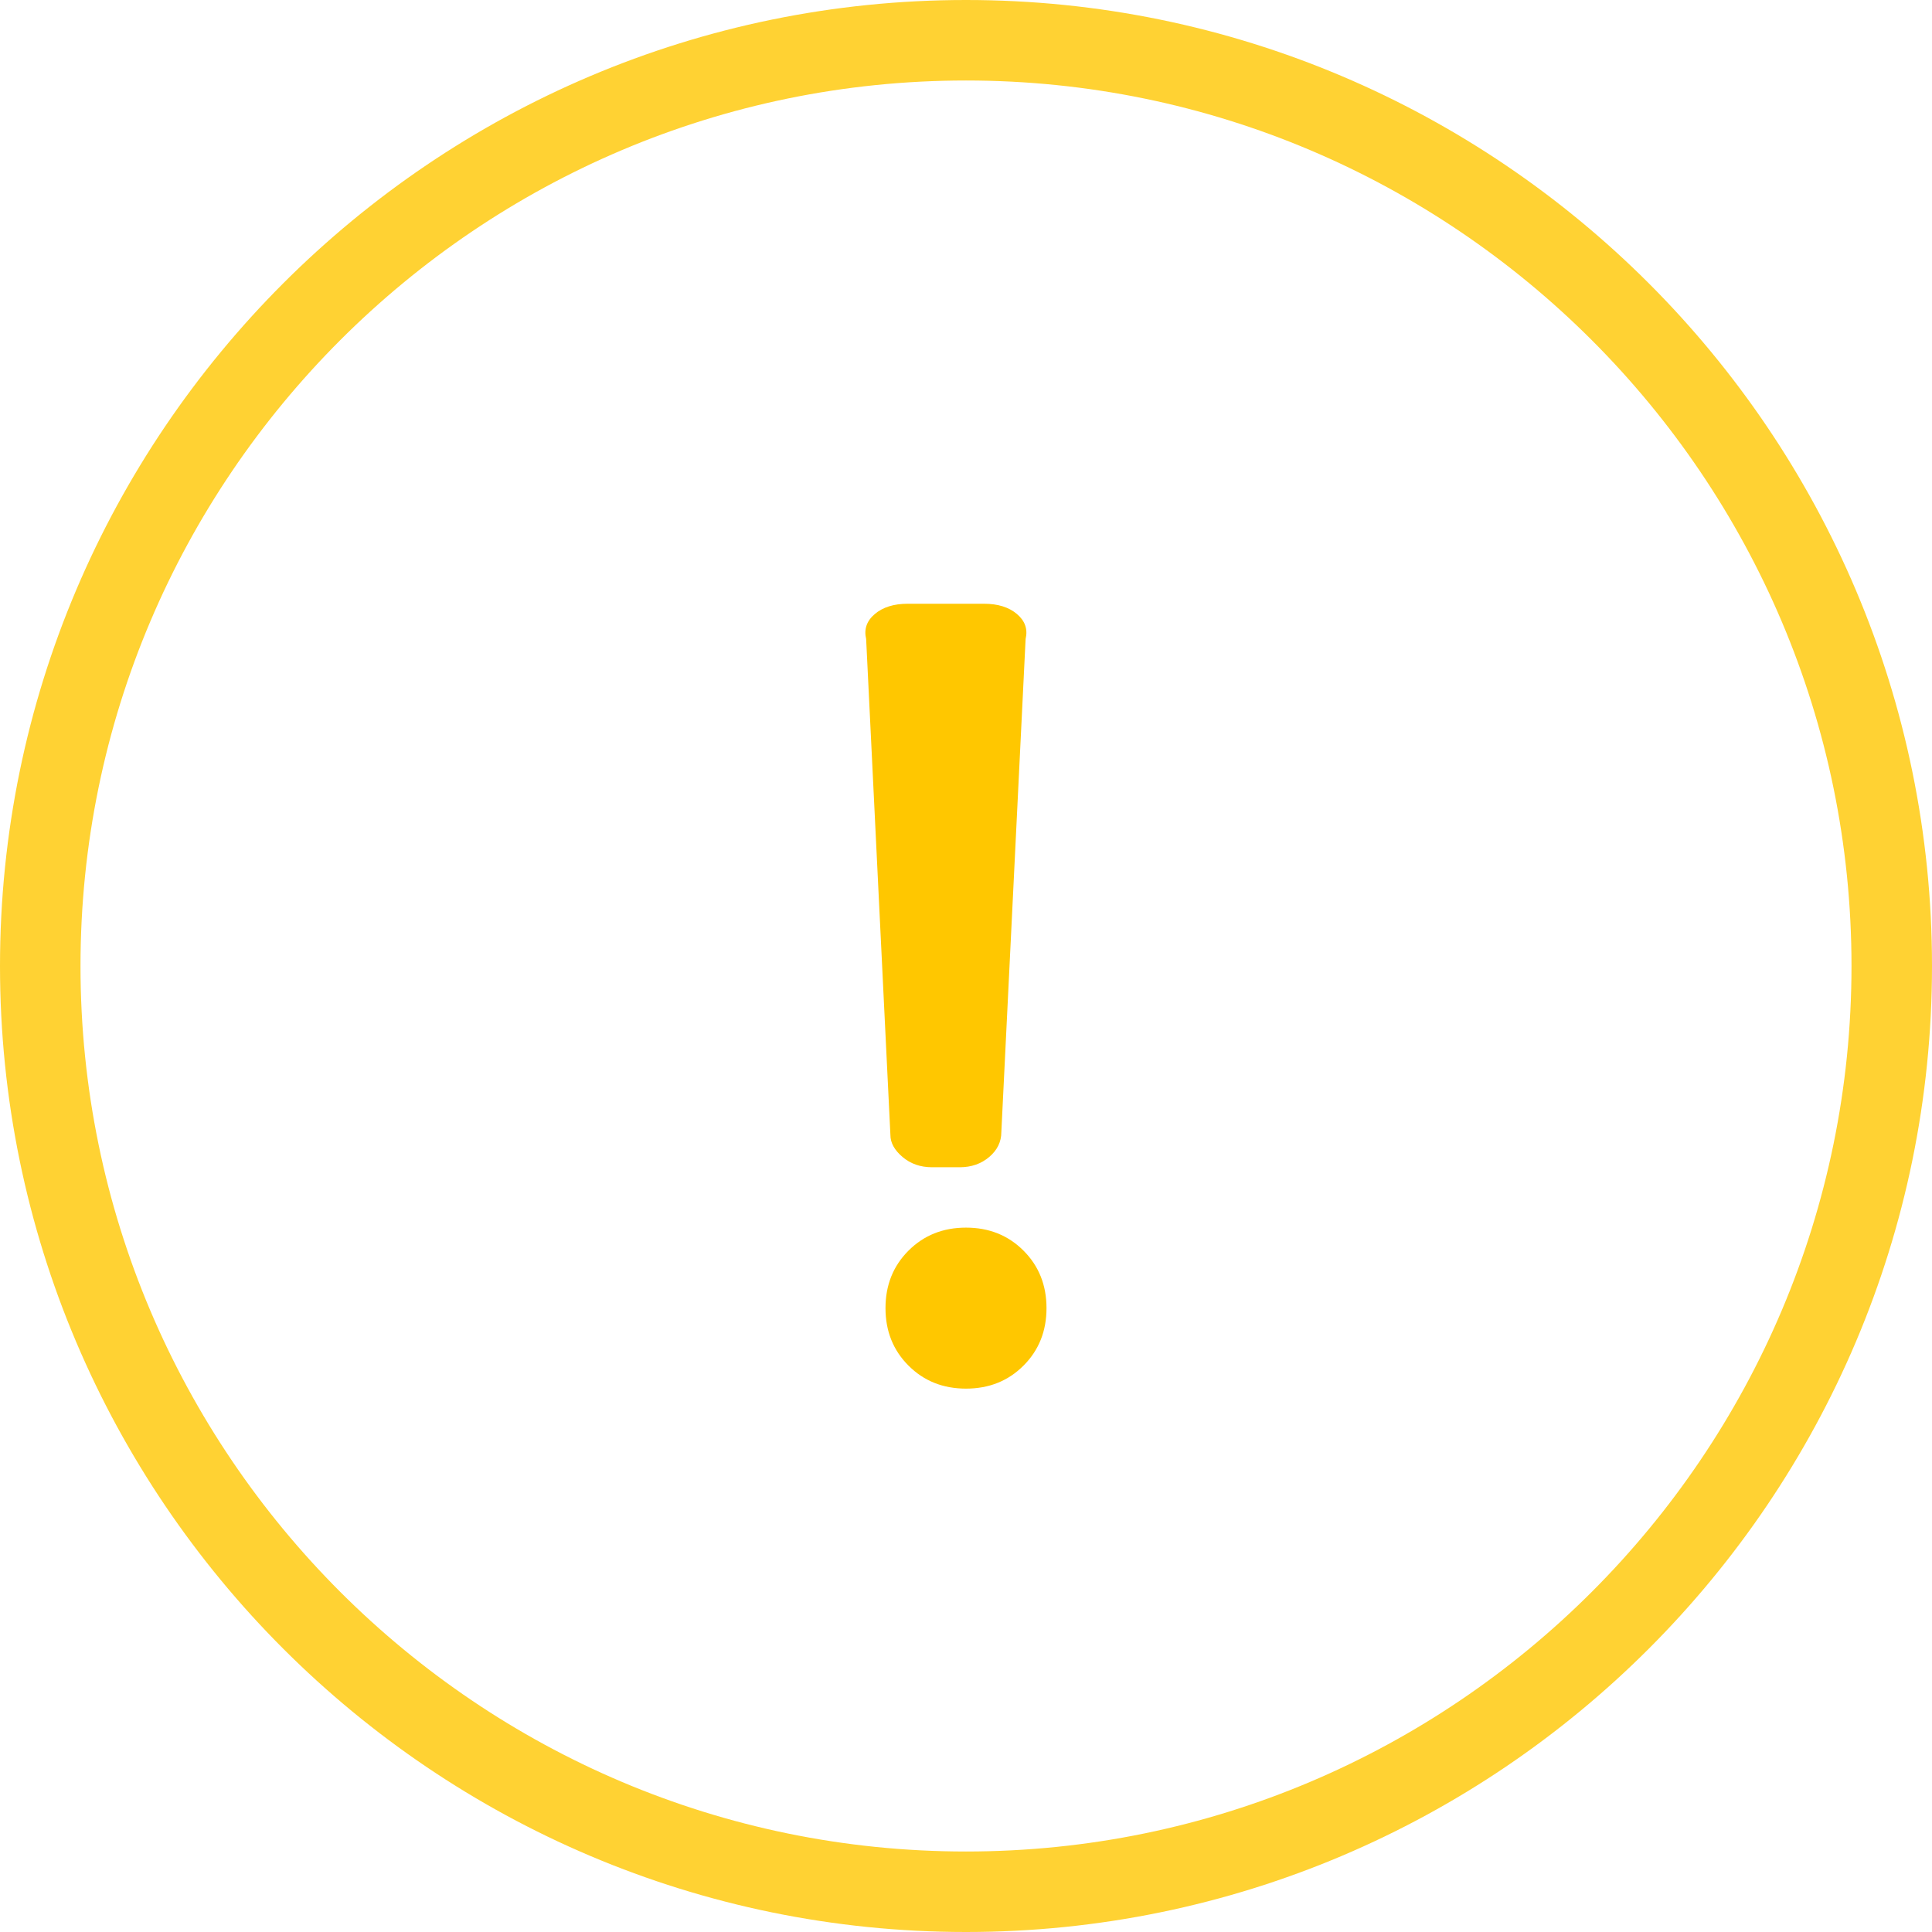 <svg width="96" height="96" viewBox="0 0 96 96" fill="none" xmlns="http://www.w3.org/2000/svg">
<g clip-path="url(#clip0_1446_9883)">
<path opacity="0.8" d="M48 94C22.639 94 2 73.364 2 48C2 22.64 22.64 2 48 2C73.364 2 94 22.639 94 48C94 73.364 73.364 94 48 94Z" stroke="#FFC700" stroke-width="4"/>
<path fill-rule="evenodd" clip-rule="evenodd" d="M50.531 30.51C50.129 30.17 49.584 30 48.895 30H45.105C44.416 30 43.871 30.17 43.469 30.51C43.067 30.851 42.923 31.264 43.038 31.75L44.244 56.396C44.244 56.785 44.445 57.149 44.847 57.49C45.249 57.83 45.737 58 46.311 58H47.689C48.263 58 48.751 57.83 49.153 57.49C49.555 57.149 49.756 56.736 49.756 56.25L50.962 31.75C51.077 31.264 50.933 30.851 50.531 30.51ZM50.857 62.143C50.095 61.381 49.143 61 48 61C46.857 61 45.905 61.381 45.143 62.143C44.381 62.905 44 63.857 44 65C44 66.143 44.381 67.095 45.143 67.857C45.905 68.619 46.857 69 48 69C49.143 69 50.095 68.619 50.857 67.857C51.619 67.095 52 66.143 52 65C52 63.857 51.619 62.905 50.857 62.143Z" fill="#FFC700"/>
</g>
<defs>
<clipPath id="clip0_1446_9883">
<rect width="96" height="96" fill="white"/>
</clipPath>
</defs>
</svg>
